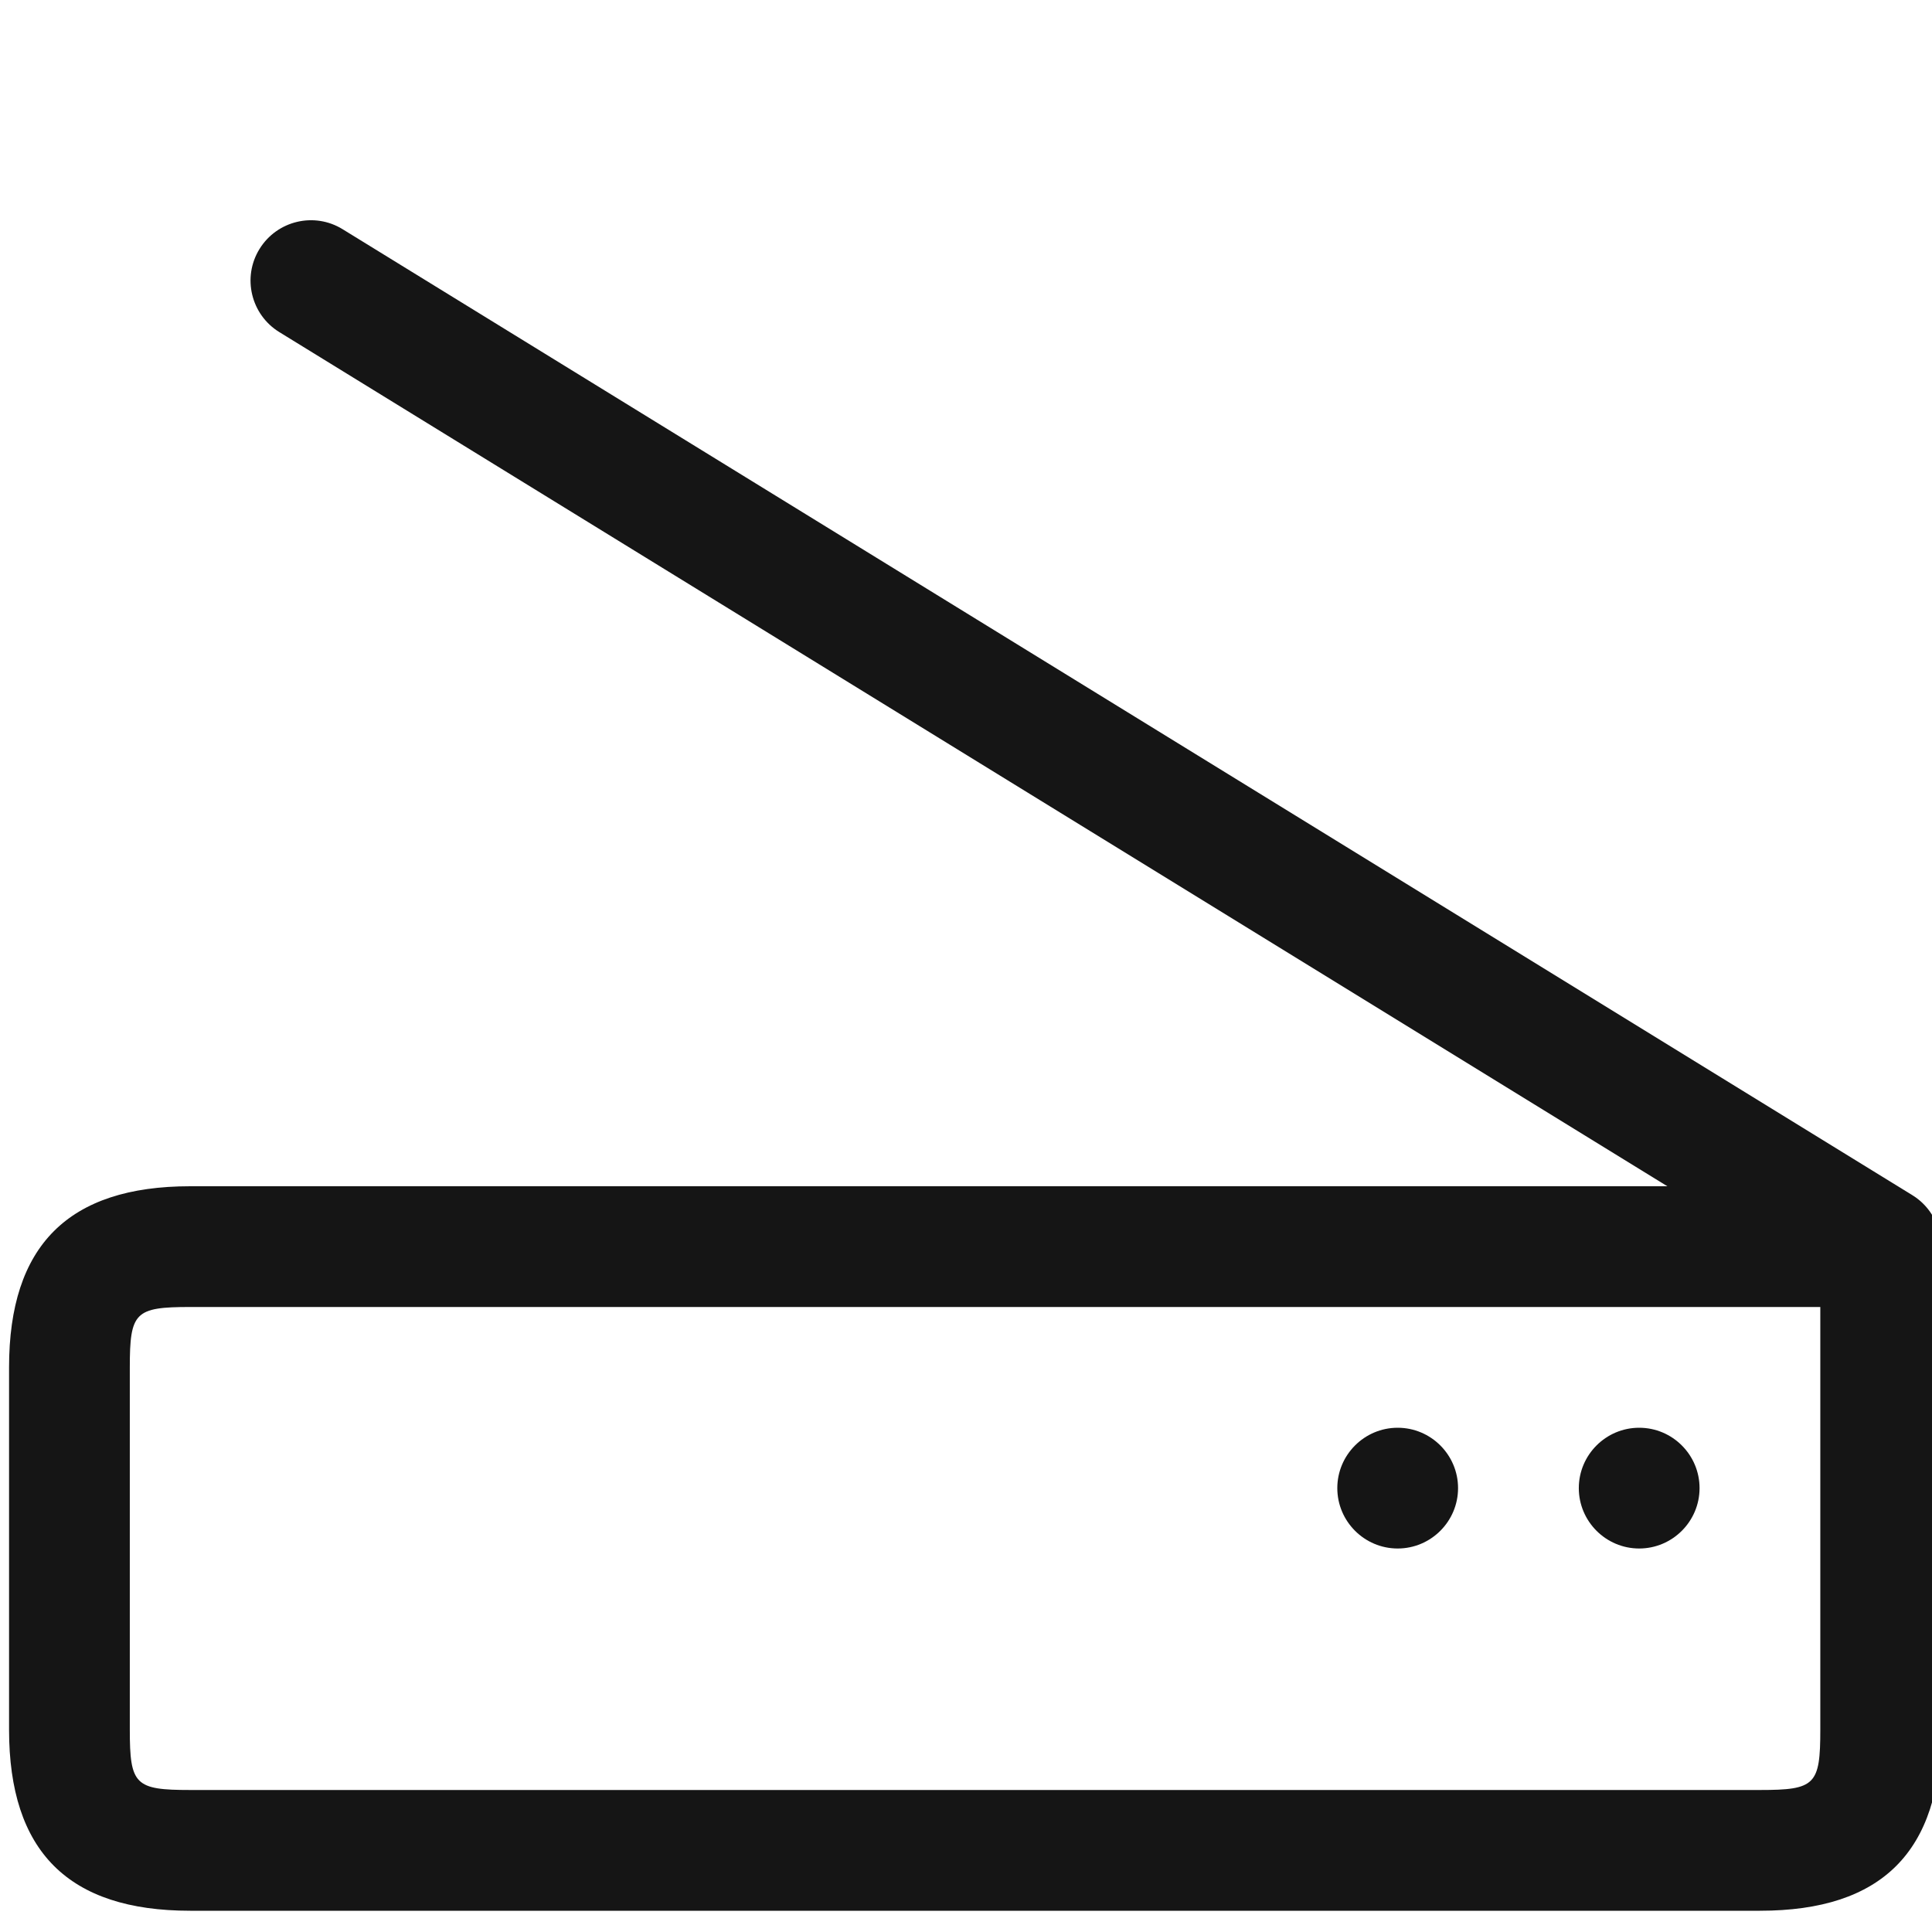 <?xml version="1.0" encoding="UTF-8" standalone="no"?>
<svg
   xmlns:dc="http://purl.org/dc/elements/1.1/"
   xmlns:cc="http://creativecommons.org/ns#"
   xmlns:rdf="http://www.w3.org/1999/02/22-rdf-syntax-ns#"
   xmlns:svg="http://www.w3.org/2000/svg"
   xmlns="http://www.w3.org/2000/svg"
   xmlns:sodipodi="http://sodipodi.sourceforge.net/DTD/sodipodi-0.dtd"
   xmlns:inkscape="http://www.inkscape.org/namespaces/inkscape"
   version="1.1"
   id="svg11"
   sodipodi:docname="icnScan.svg"
   width="16"
   height="16"
   inkscape:version="0.92.4 (5da689c313, 2019-01-14)">
  <defs
     id="defs15" />
  <sodipodi:namedview
     pagecolor="#ffffff"
     bordercolor="#666666"
     borderopacity="1"
     objecttolerance="10"
     gridtolerance="10"
     guidetolerance="10"
     inkscape:pageopacity="0"
     inkscape:pageshadow="2"
     inkscape:window-width="1131"
     inkscape:window-height="791"
     id="namedview13"
     showgrid="false"
     inkscape:zoom="13.350176"
     inkscape:cx="-2.3305085"
     inkscape:cy="16.926902"
     inkscape:window-x="0"
     inkscape:window-y="0"
     inkscape:window-maximized="0"
     inkscape:current-layer="svg11" />
  <!-- Generator: Sketch 52.4 (67378) - http://www.bohemiancoding.com/sketch -->
  <title
     id="title2">icnScan</title>
  <desc
     id="desc4">Created with Sketch.</desc>
  <g
     id="Capture-Flow"
     style="fill:none;fill-rule:evenodd;stroke:none;stroke-width:1"
     transform="translate(0.075,1.824)">
    <g
       id="Capture-Icons"
       transform="translate(-200,-138)"
       style="fill:#151515">
      <g
         id="icnScan"
         transform="translate(200,137)">
        <path
           d="M 1.5,10 C 1.043,10 1,10.043 1,10.5 v 3 C 1,13.957 1.043,14 1.5,14 h 13 C 14.958,14 15,13.958 15,13.5 V 10 Z m 13,5 H 1.5 C 0.491,15 0,14.509 0,13.5 v -3 C 0,9.491 0.491,9 1.5,9 H 15 c 0.51,0 0.989,0.208 0.998,0.5 C 16,9.574 16,9.896 16,10 v 3.5 c 0,1.01 -0.49,1.5 -1.5,1.5 z"
           id="Stroke-26"
           inkscape:connector-curvature="0"
           style="fill-rule:nonzero" />
        <path
           d="M 13.5,11 C 13.224,11 13,11.225 13,11.5 13,11.775 13.224,12 13.5,12 13.776,12 14,11.775 14,11.5 14,11.225 13.776,11 13.5,11"
           id="Fill-28"
           inkscape:connector-curvature="0" />
        <path
           d="M 11.5,11 C 11.224,11 11,11.225 11,11.5 11,11.775 11.224,12 11.5,12 11.776,12 12,11.775 12,11.5 12,11.225 11.776,11 11.5,11"
           id="Fill-29"
           inkscape:connector-curvature="0" />
        <path
           d="m 16.643,5.214 c 0.276,0.008 0.494,0.238 0.486,0.514 -0.008,0.276 -0.238,0.494 -0.514,0.486 L 1.357,5.786 C 1.081,5.778 0.863,5.548 0.871,5.272 0.879,4.996 1.109,4.778 1.385,4.786 Z"
           id="Line-2"
           transform="rotate(30,9,5.5)"
           inkscape:connector-curvature="0"
           style="fill-rule:nonzero" />
      </g>
    </g>
  </g>
</svg>
